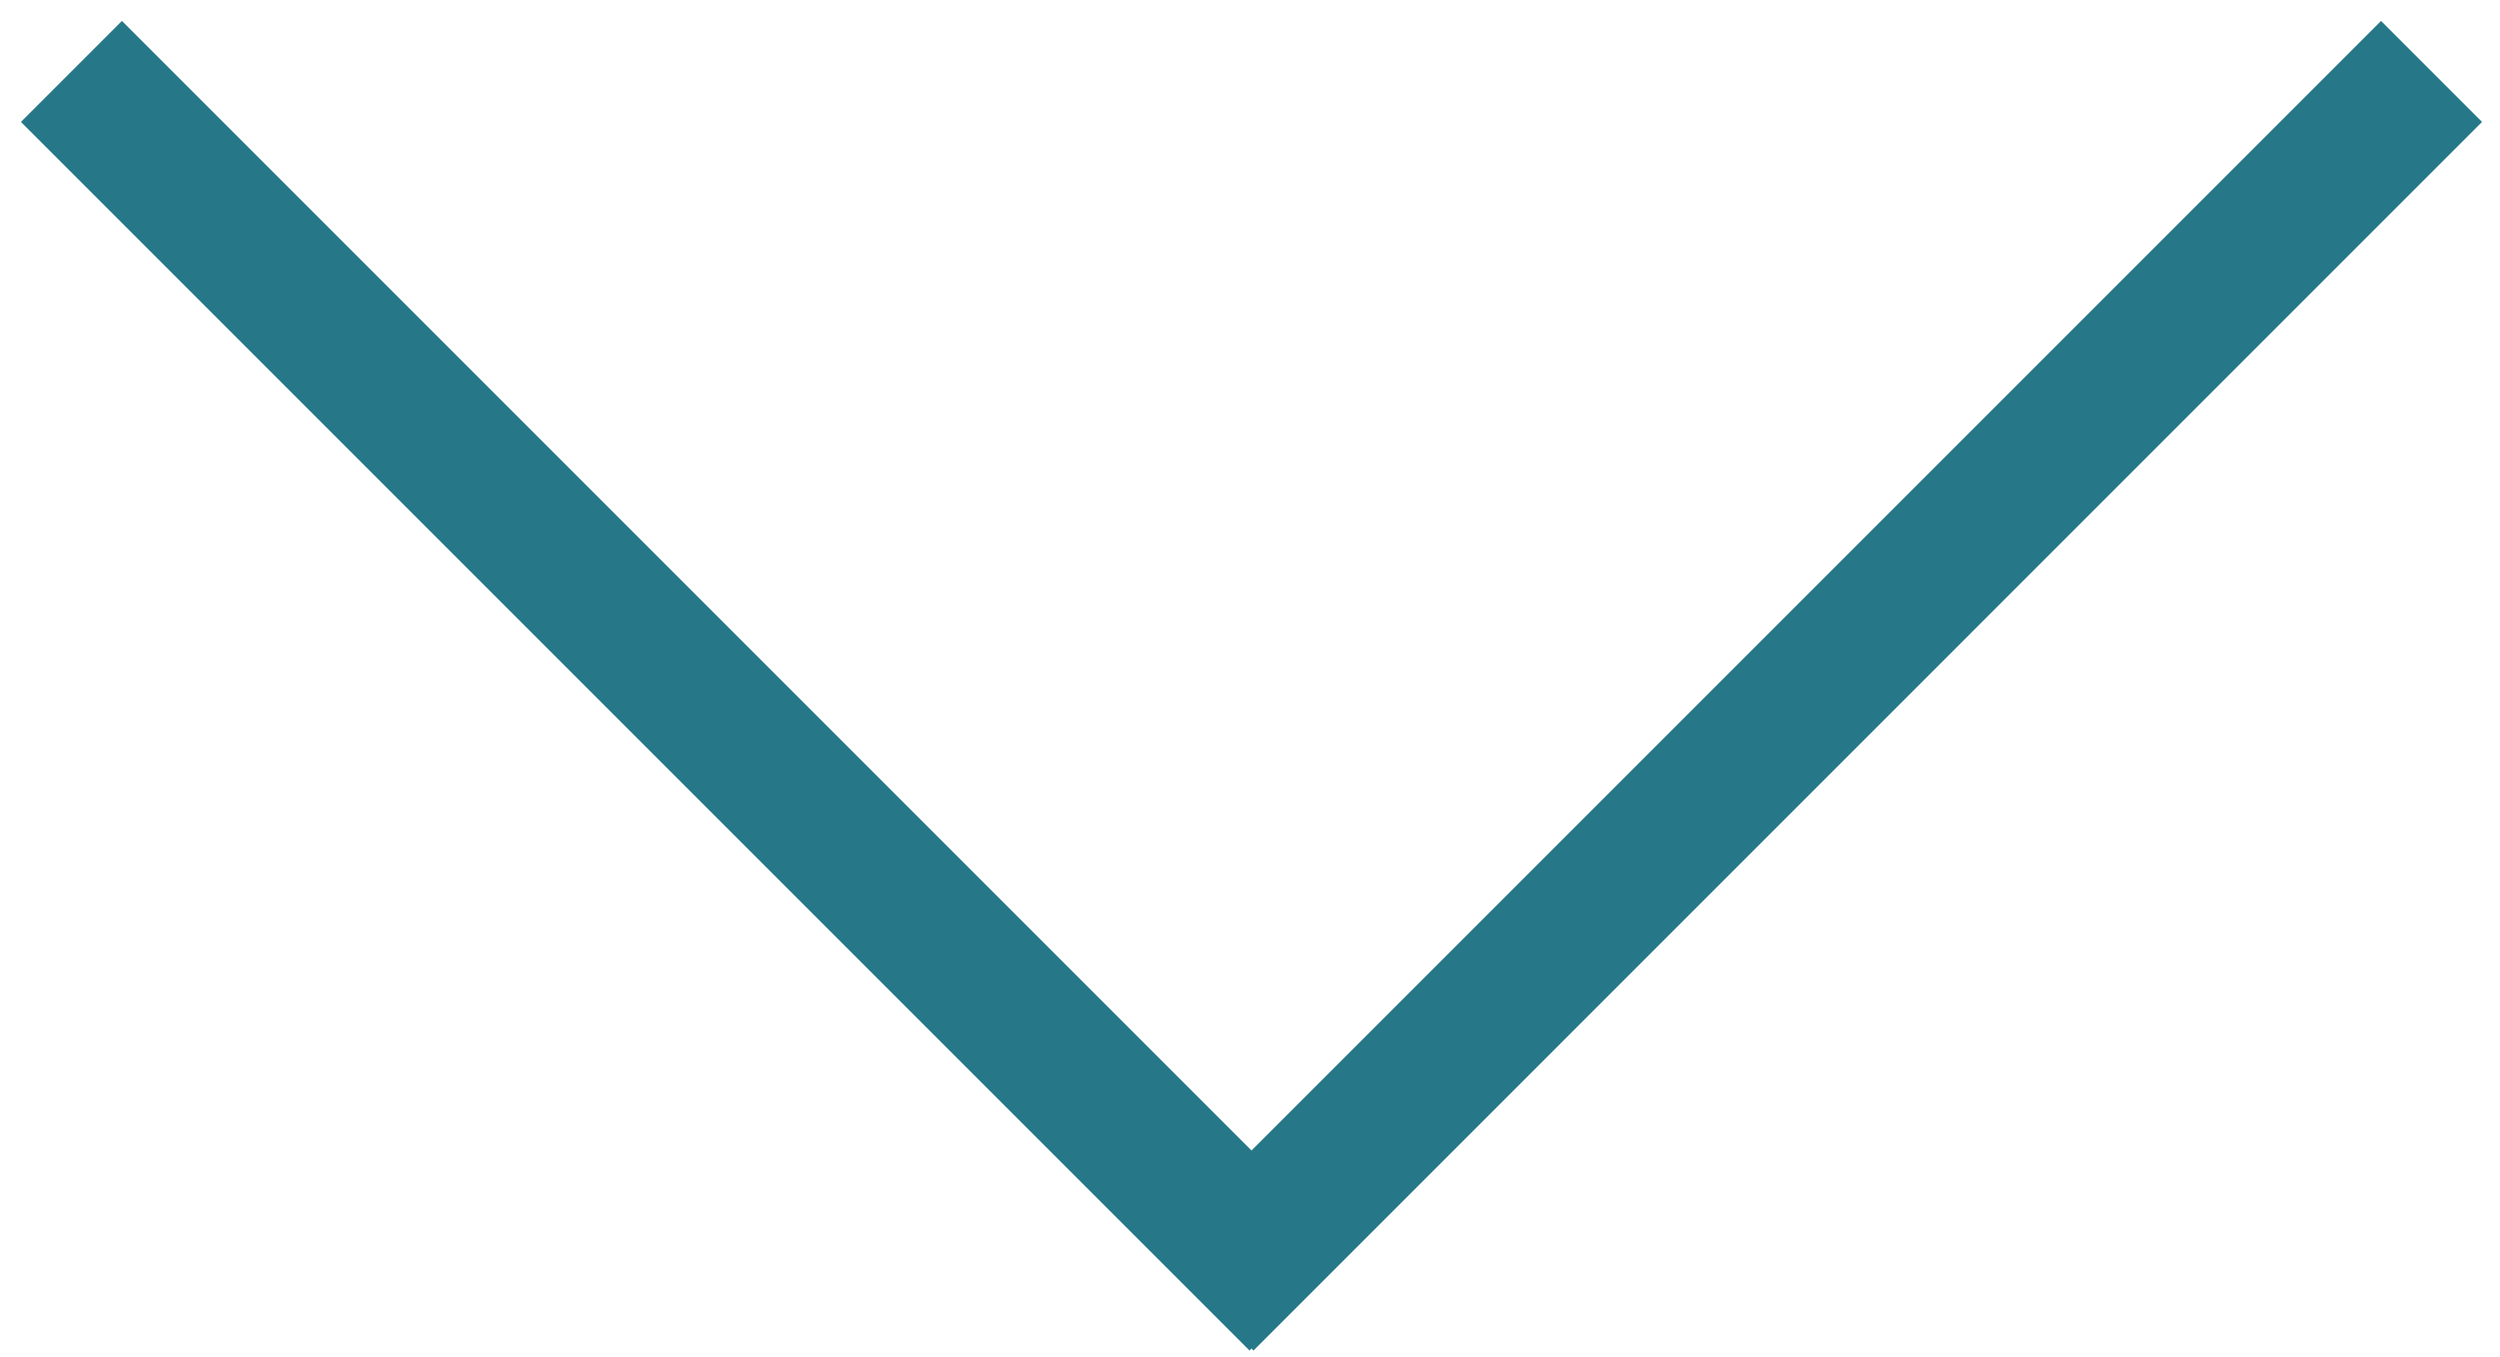 <?xml version="1.0" encoding="UTF-8" standalone="no"?>
<svg width="105px" height="57px" viewBox="0 0 105 57" version="1.1" xmlns="http://www.w3.org/2000/svg" xmlns:xlink="http://www.w3.org/1999/xlink">
    <!-- Generator: Sketch 42 (36781) - http://www.bohemiancoding.com/sketch -->
    <title>Page-1</title>
    <desc>Created with Sketch.</desc>
    <defs></defs>
    <g id="Page-1" stroke="none" stroke-width="1" fill="none" fill-rule="evenodd">
        <g transform="translate(3, 3)" id="Desktop-HD" stroke-width="6" stroke="#267889">
            <g>
                <g id="Group">
                    <path d="M0,0 L51.601,51.601" id="Line"></path>
                    <path d="M47.525,0 L99.125,51.601" id="Line-Copy" transform="translate(73.325, 25.8) scale(-1, 1) translate(-73.325, -25.8) "></path>
                </g>
            </g>
        </g>
    </g>
</svg>